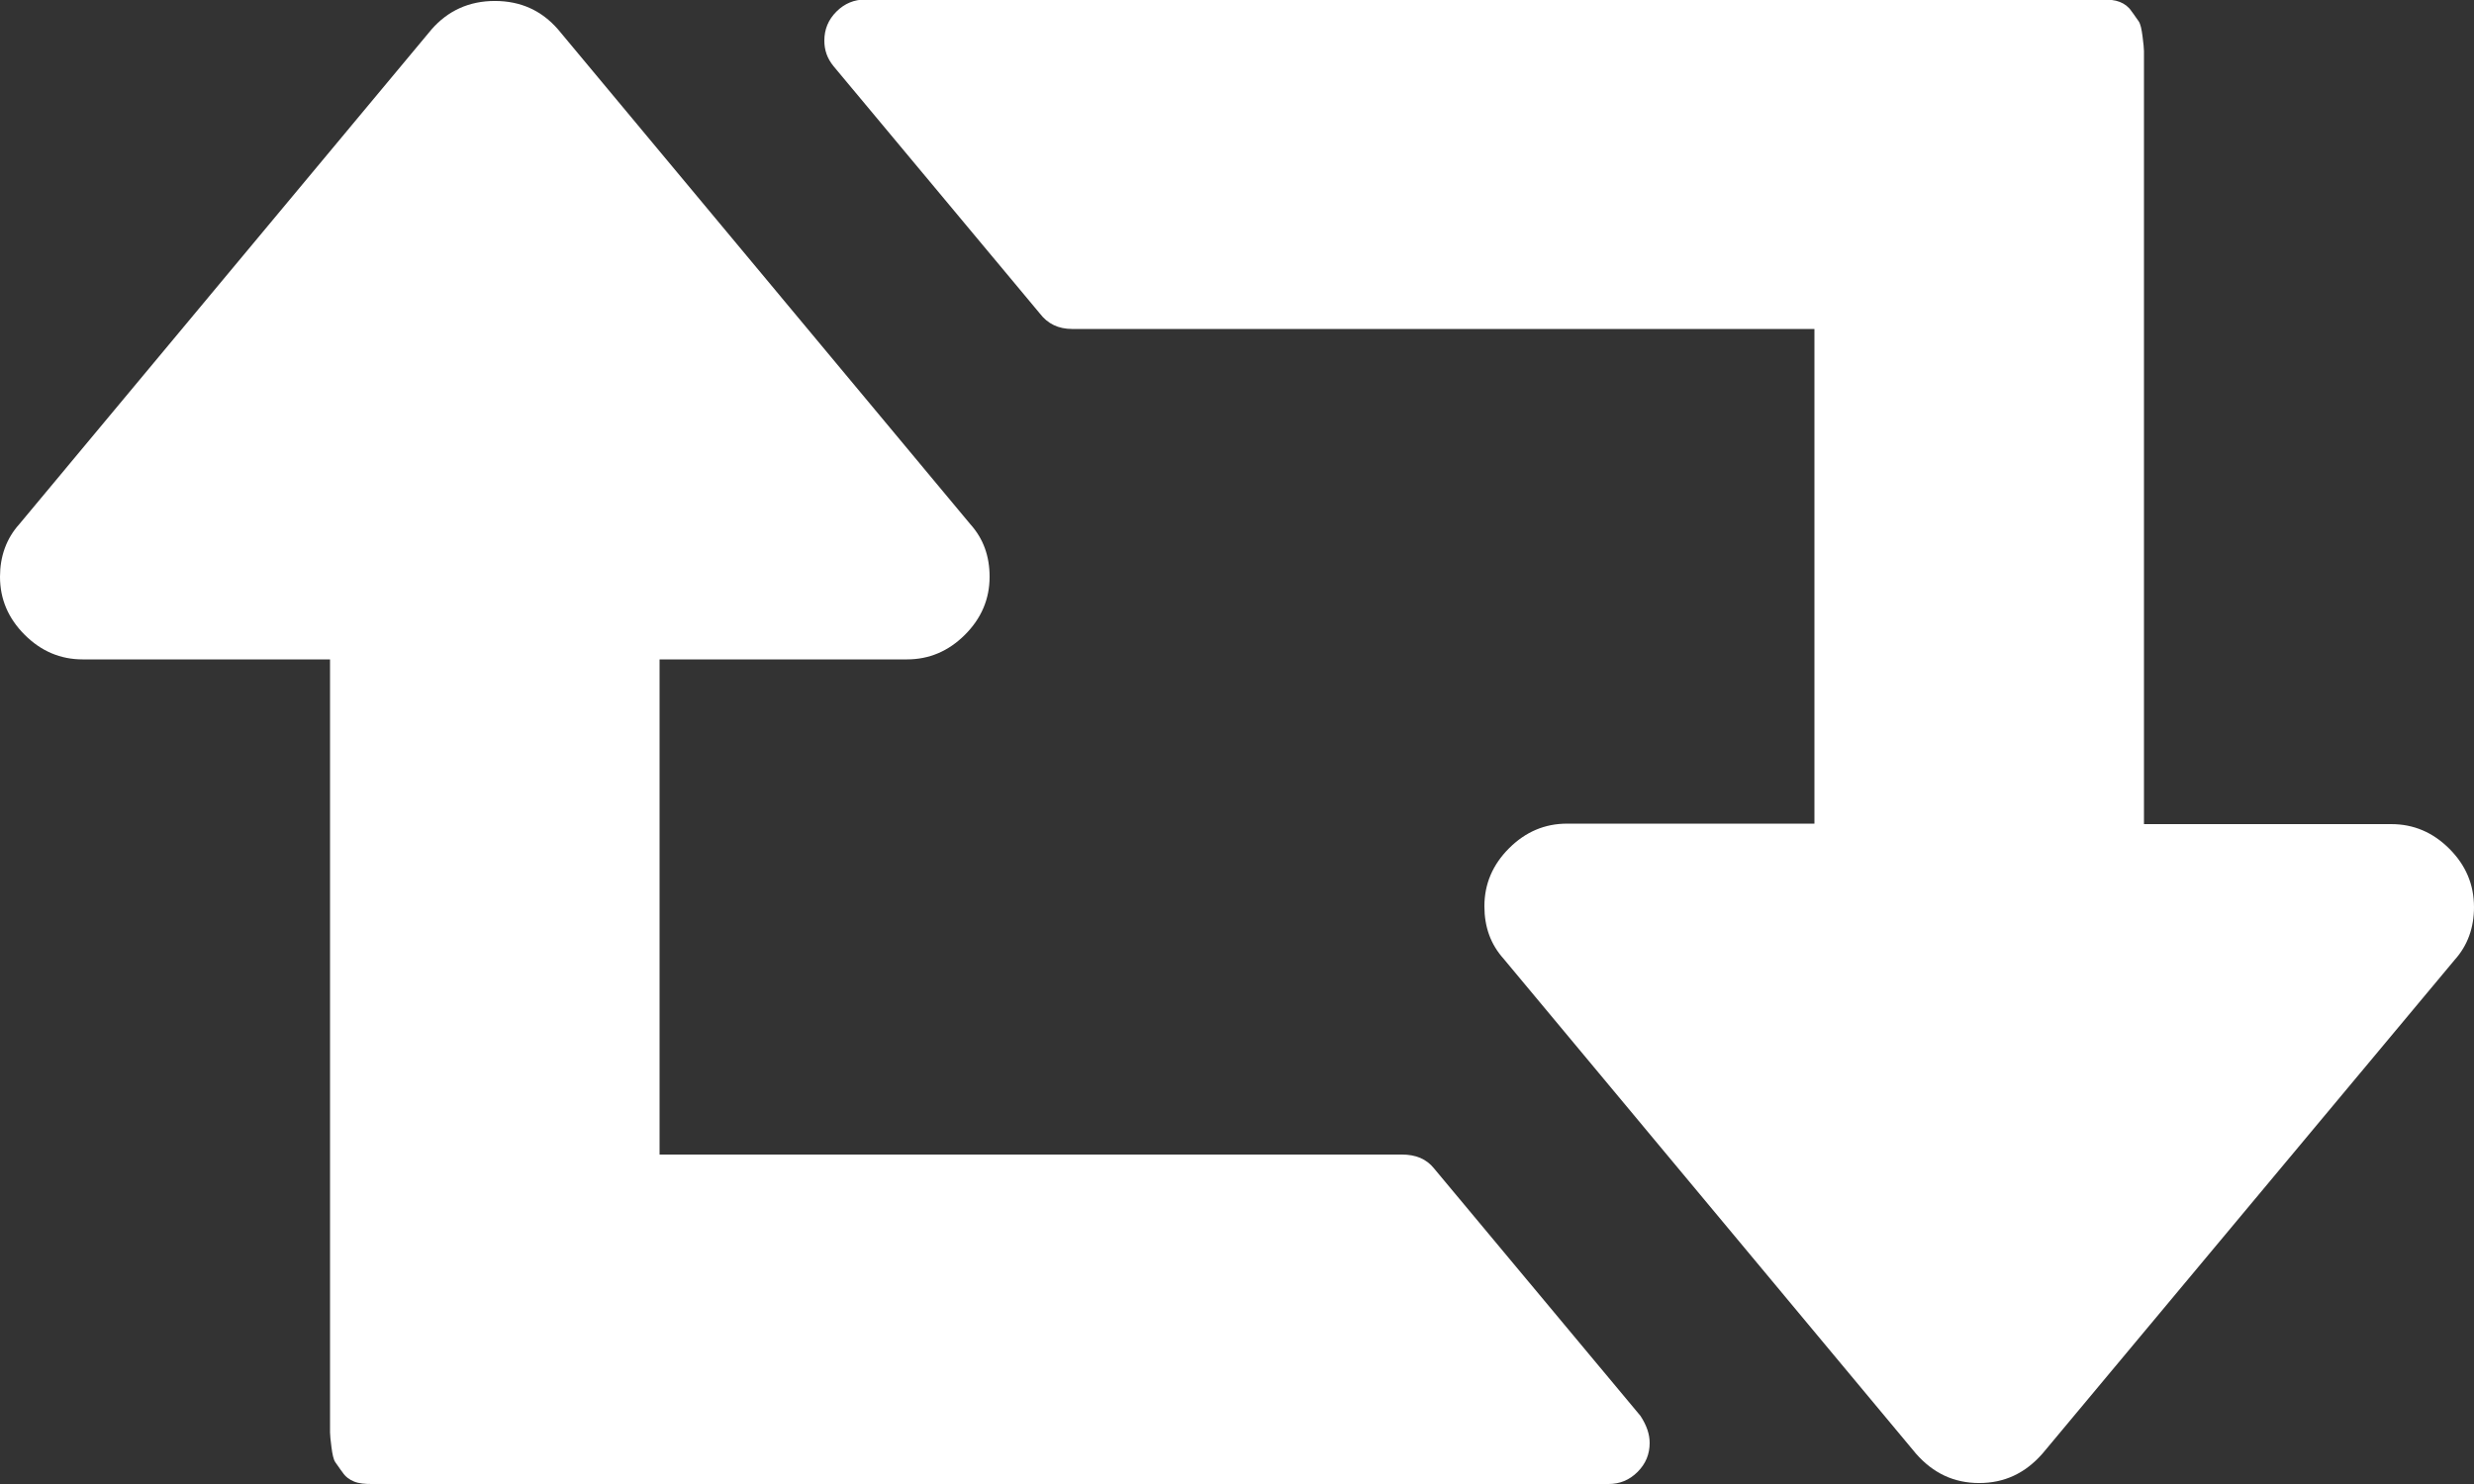 <?xml version="1.0" encoding="utf-8"?>
<!-- Generator: Adobe Illustrator 19.0.0, SVG Export Plug-In . SVG Version: 6.00 Build 0)  -->
<svg version="1.1" id="Capa_1" xmlns="http://www.w3.org/2000/svg" xmlns:xlink="http://www.w3.org/1999/xlink" x="0px" y="0px"
	 viewBox="-49 243.4 512 307.2" style="enable-background:new -49 243.4 512 307.2;" xml:space="preserve">
<rect x="-49" y="243.4" width="512" height="307.2" fill="#333333" stroke="none"/>
<style type="text/css">
	.st0{fill:#FFFFFF;}
</style>
<g>
	<g>
		<path class="st0" d="M247.8,485.3c-1.6-2-3.8-2.9-6.7-2.9H87.5V379.9h51.2c4.6,0,8.6-1.7,12-5.1c3.4-3.4,5.1-7.4,5.1-12
			c0-4.3-1.3-7.9-4-10.9L66.5,249.5c-3.4-3.9-7.7-5.9-13.1-5.9c-5.3,0-9.7,2-13.1,5.9L-45,351.9c-2.7,3-4,6.7-4,10.9
			c0,4.6,1.7,8.6,5.1,12c3.4,3.4,7.4,5.1,12,5.1h51.2v110.9v42.7v2.9v3.5c0,0.5,0.1,1.6,0.3,3.1c0.2,1.5,0.4,2.5,0.8,3.1
			c0.4,0.5,0.8,1.2,1.5,2.1c0.6,0.9,1.4,1.5,2.4,1.9c1,0.4,2.2,0.5,3.6,0.5h256c2.3,0,4.3-0.8,6-2.5c1.7-1.7,2.5-3.7,2.5-6
			c0-1.8-0.6-3.6-1.9-5.6L247.8,485.3z"/>
		<path class="st0" d="M457.9,419.1c-3.4-3.4-7.4-5.1-12-5.1h-51.2V303.1v-42.7v-2.9v-3.5c0-0.5-0.1-1.6-0.3-3.1
			c-0.2-1.5-0.4-2.5-0.8-3.1c-0.4-0.5-0.8-1.2-1.5-2.1c-0.6-0.9-1.4-1.5-2.4-1.9c-1-0.4-2.2-0.5-3.6-0.5h-256c-2.3,0-4.3,0.8-6,2.5
			c-1.7,1.7-2.5,3.7-2.5,6c0,2,0.6,3.7,1.9,5.3l42.7,51.2c1.6,2.1,3.8,3.2,6.7,3.2h153.6v102.4h-51.2c-4.6,0-8.6,1.7-12,5.1
			c-3.4,3.4-5.1,7.4-5.1,12c0,4.3,1.3,7.9,4,10.9l85.3,102.4c3.6,4.1,7.9,6.1,13.1,6.1c5.2,0,9.5-2,13.1-6.1L459,442.1
			c2.7-3,4-6.7,4-10.9C463,426.5,461.3,422.5,457.9,419.1z"/>
	</g>
</g>
</svg>
